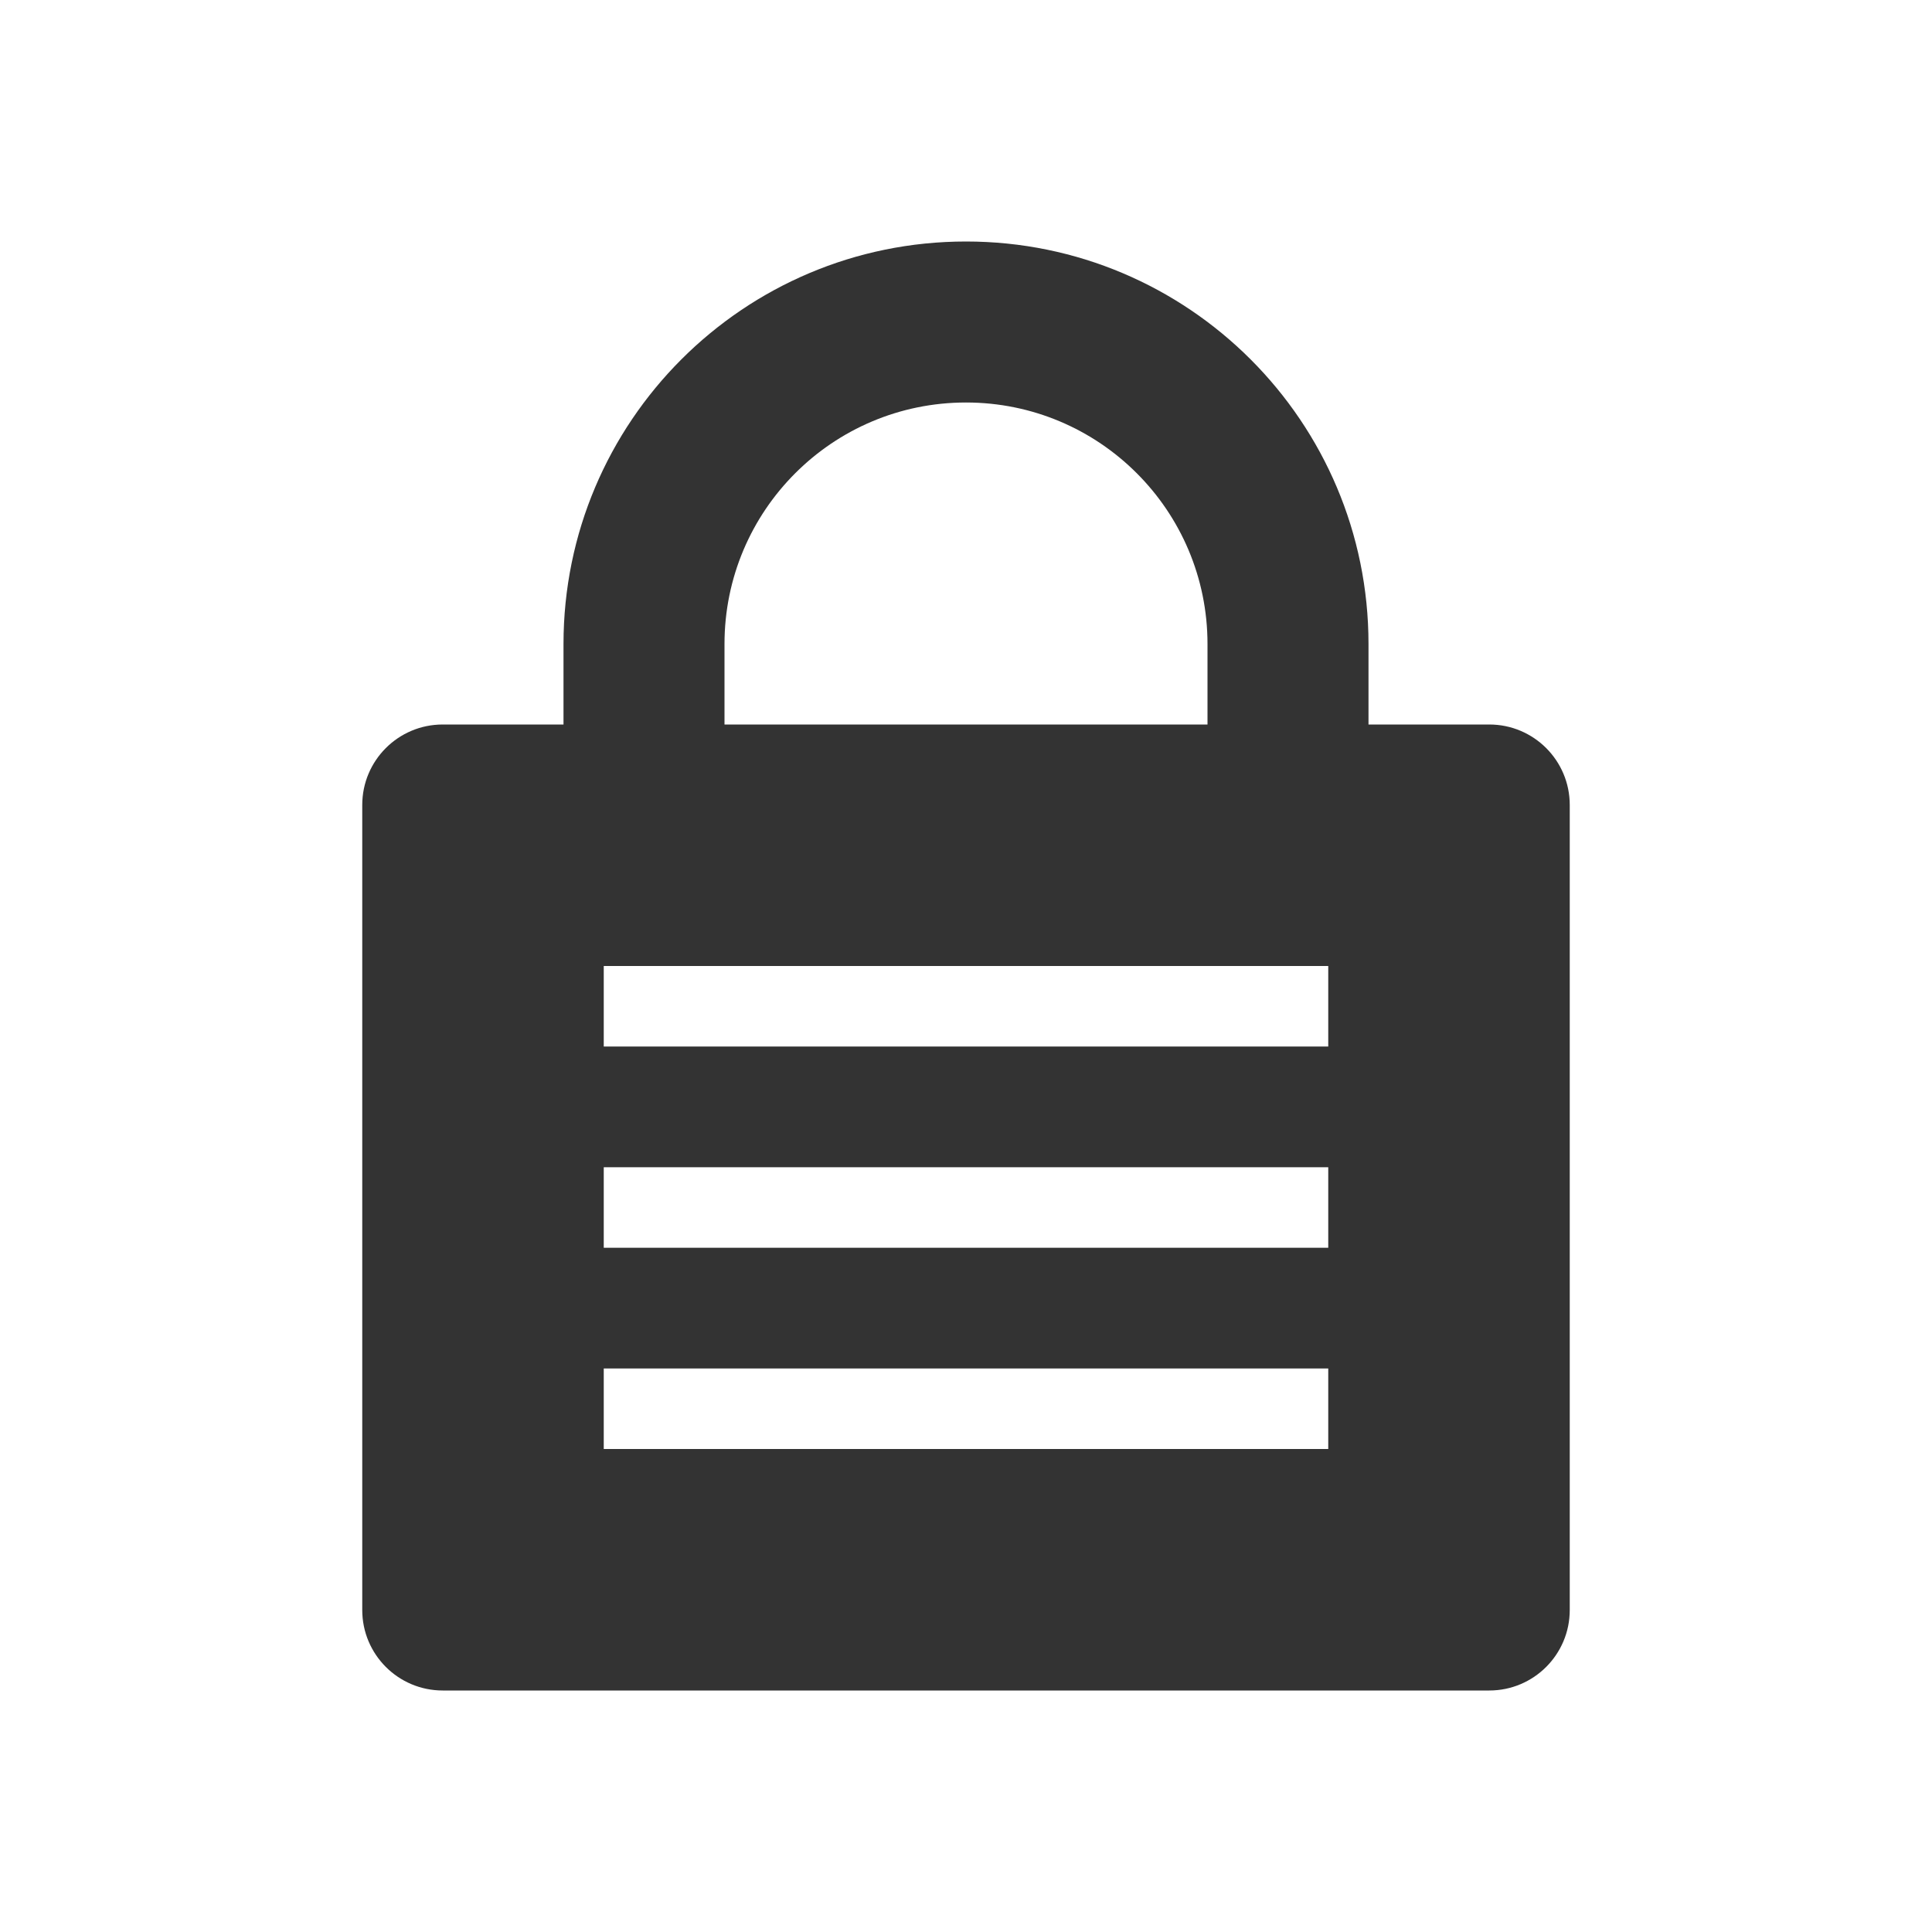 <svg width="48" height="48" viewBox="0 0 48 48" fill="none" xmlns="http://www.w3.org/2000/svg">
<path fill-rule="evenodd" clip-rule="evenodd" d="M9 20C9 18.895 9.895 18 11 18H14V16C14 10.477 18.477 6 24 6C29.523 6 34 10.477 34 16V18H37C38.105 18 39 18.895 39 20V40C39 41.105 38.105 42 37 42H11C9.895 42 9 41.105 9 40V20ZM24 10C27.314 10 30 12.686 30 16V18H18V16C18 12.686 20.686 10 24 10ZM33 26H15V24H33V26ZM15 31H33V29H15V31ZM33 36H15V34H33V36Z" fill="#333333"/>
</svg>
